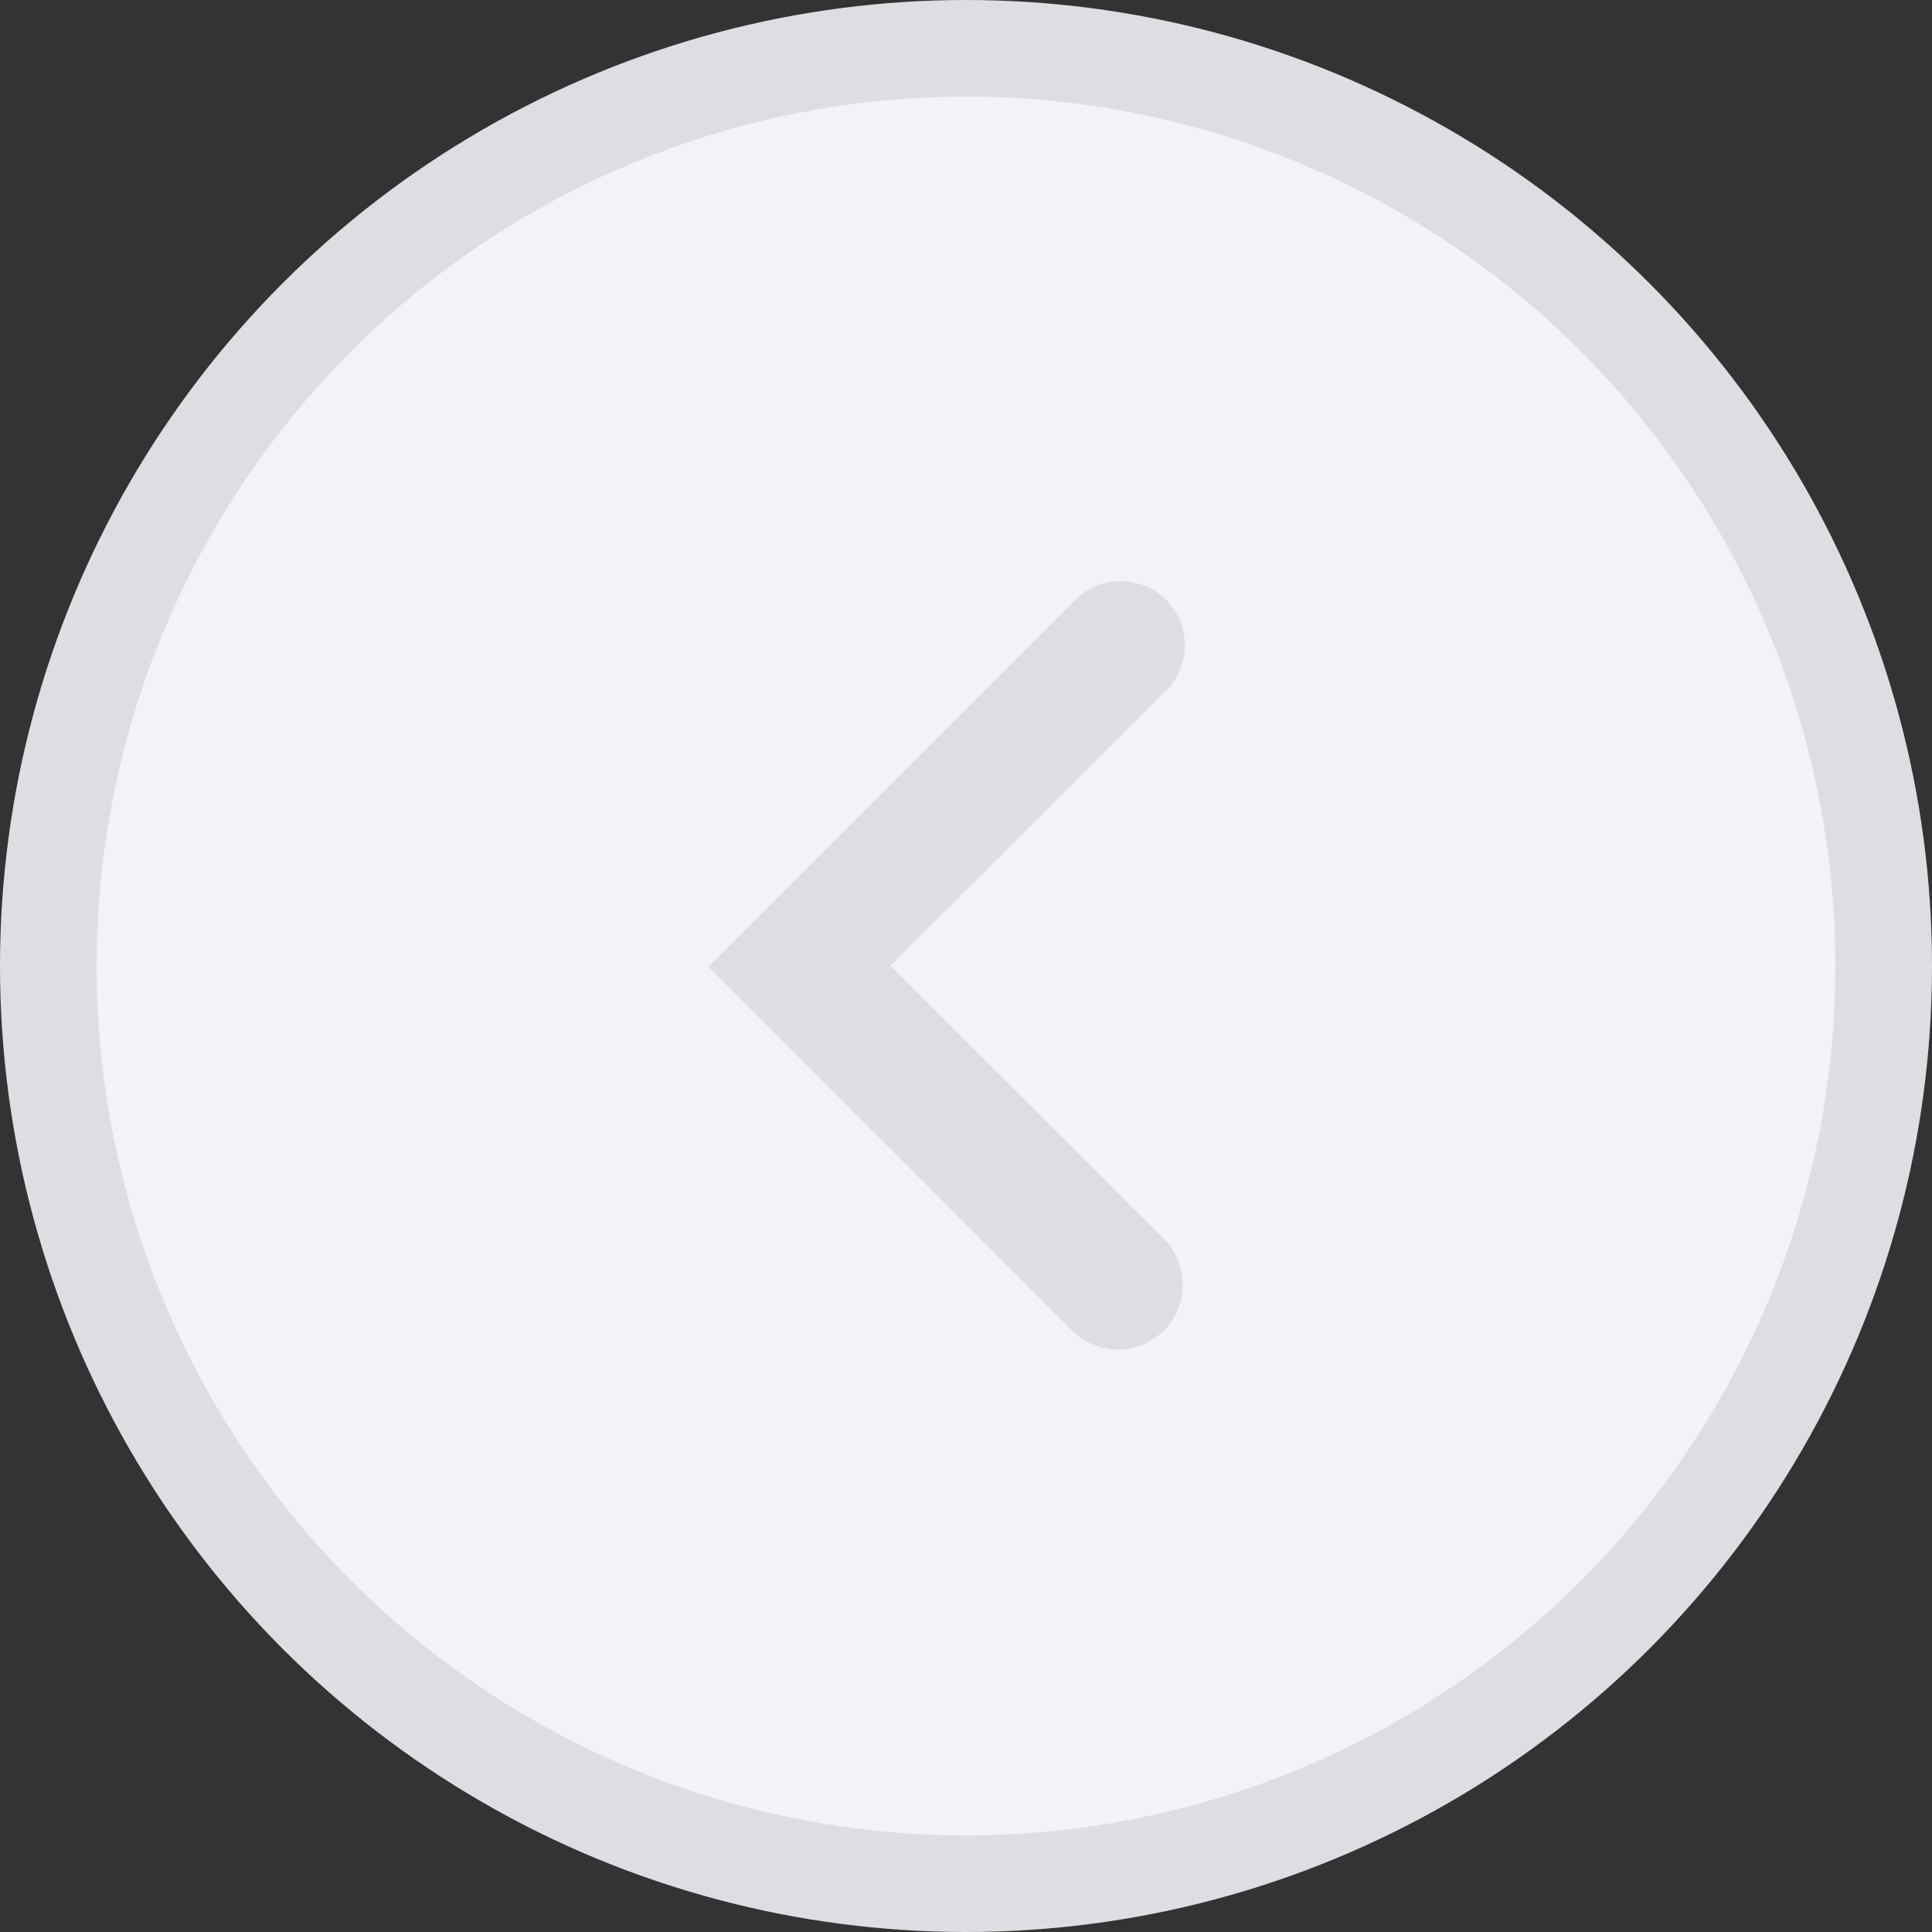 <?xml version="1.0" encoding="UTF-8"?>
<svg width="20px" height="20px" viewBox="0 0 20 20" version="1.1" xmlns="http://www.w3.org/2000/svg" xmlns:xlink="http://www.w3.org/1999/xlink">
    <rect x="0" y="0" width="20" height="20" fill="#333333" stroke="none"/>
    <title>Less Icon</title>
    <g id="Main-Page" stroke="none" stroke-width="1" fill="none" fill-rule="evenodd">
        <g id="MacBook-Pro-13-进入投票" transform="translate(-646, -584)">
            <g id="Group-10" transform="translate(346, 317)">
                <g id="Group-7" transform="translate(0, 237)">
                    <g id="Less-Icon" transform="translate(300, 30)">
                        <circle id="Oval" stroke="#DCDEE3" fill="#F2F3F7" cx="10" cy="10" r="9.5"></circle>
                        <g id="Icon-left-copy" transform="translate(7, 6)" fill="#DCDEE3" fill-rule="nonzero">
                            <path d="M5.071,1.148 C5.33,0.889 5.332,0.471 5.071,0.21 C4.812,-0.049 4.39,-0.048 4.133,0.209 L0.334,4.008 L0.351,4.025 L0.351,4.025 L4.099,7.774 C4.361,8.035 4.786,8.035 5.048,7.774 C5.309,7.512 5.309,7.087 5.048,6.825 L2.22,3.998 L5.071,1.148 L5.071,1.148 Z" id="Path"></path>
                        </g>
                    </g>
                </g>
            </g>
        </g>
    </g>
</svg>